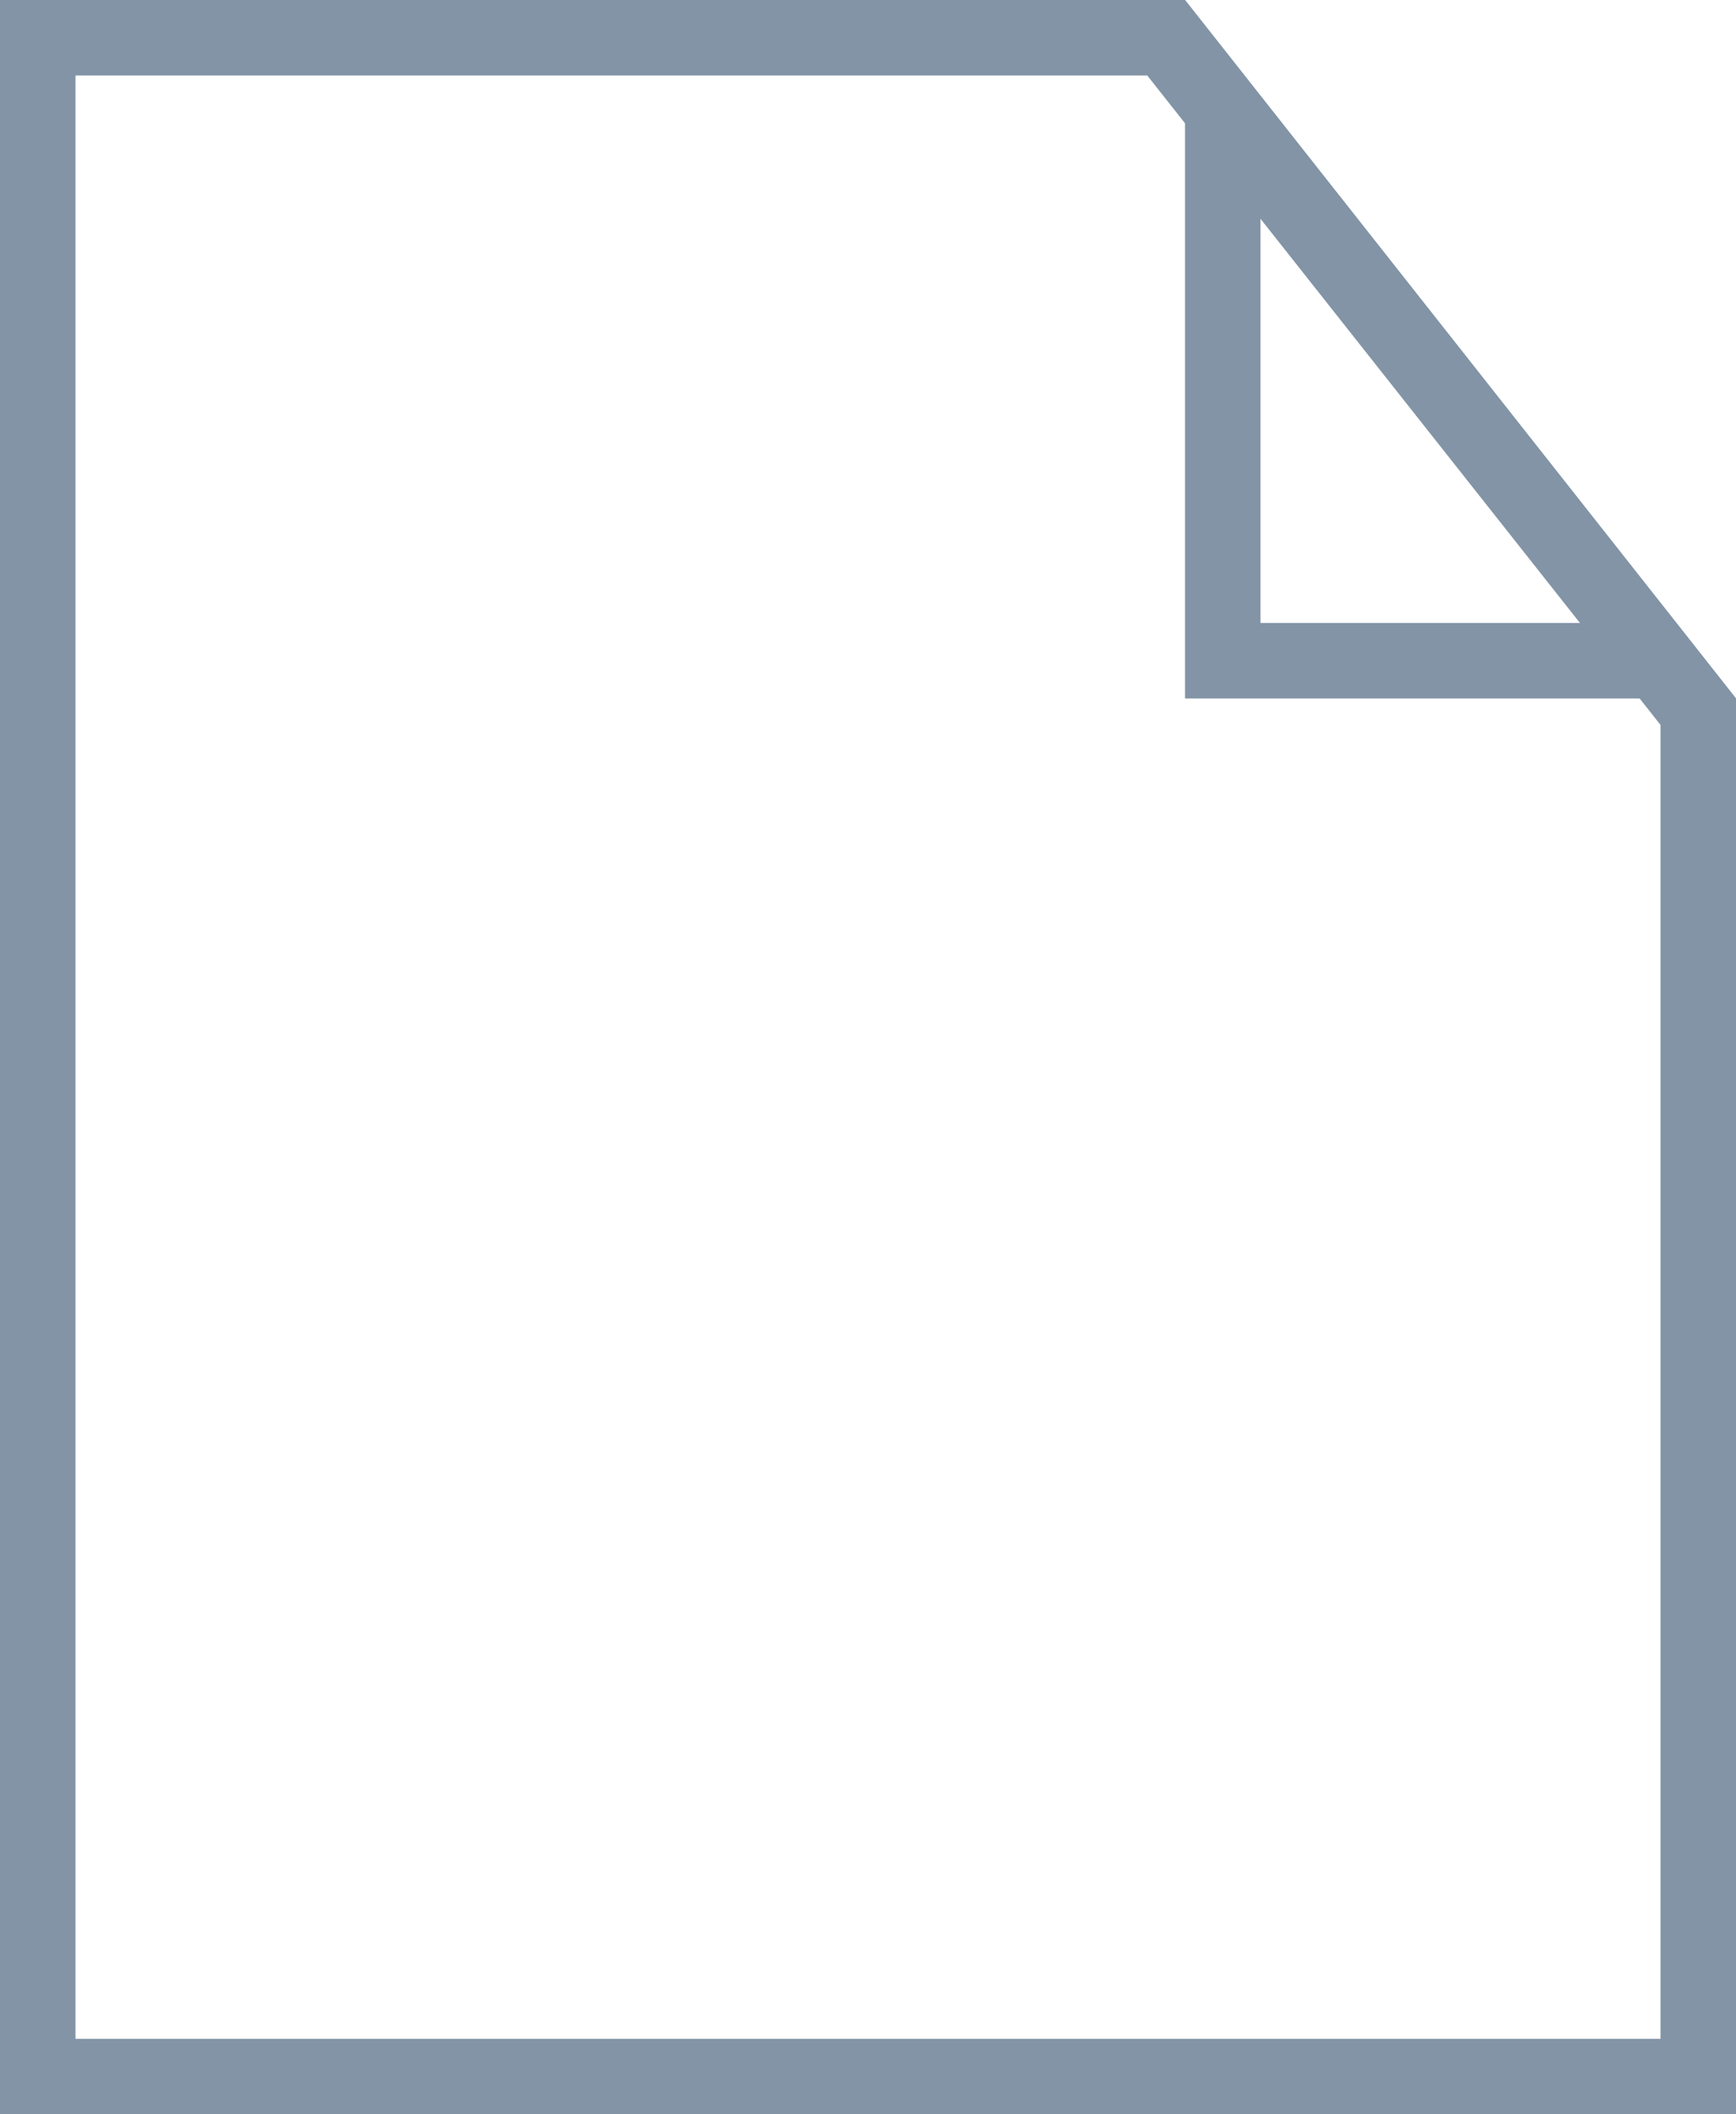 <?xml version="1.0" encoding="utf-8"?>
<!-- Generator: Adobe Illustrator 24.2.3, SVG Export Plug-In . SVG Version: 6.00 Build 0)  -->
<svg version="1.1" id="Layer_3" xmlns="http://www.w3.org/2000/svg" xmlns:xlink="http://www.w3.org/1999/xlink" x="0px" y="0px"
	 viewBox="0 0 46 56" style="enable-background:new 0 0 46 56;" xml:space="preserve">
<style type="text/css">
	.st0{fill:#8294A6;}
</style>
<g>
	<g>
		<path class="st0" d="M33.4,5.7l8.5,10.8h-8.5V5.7 M31.4,0v18.5H46L31.4,0L31.4,0z"/>
	</g>
	<g>
		<path class="st0" d="M30.4,2L44,19.2V54H2V2H30.4 M31.4,0H0v56h46V18.5L31.4,0L31.4,0z"/>
	</g>
</g>
</svg>
